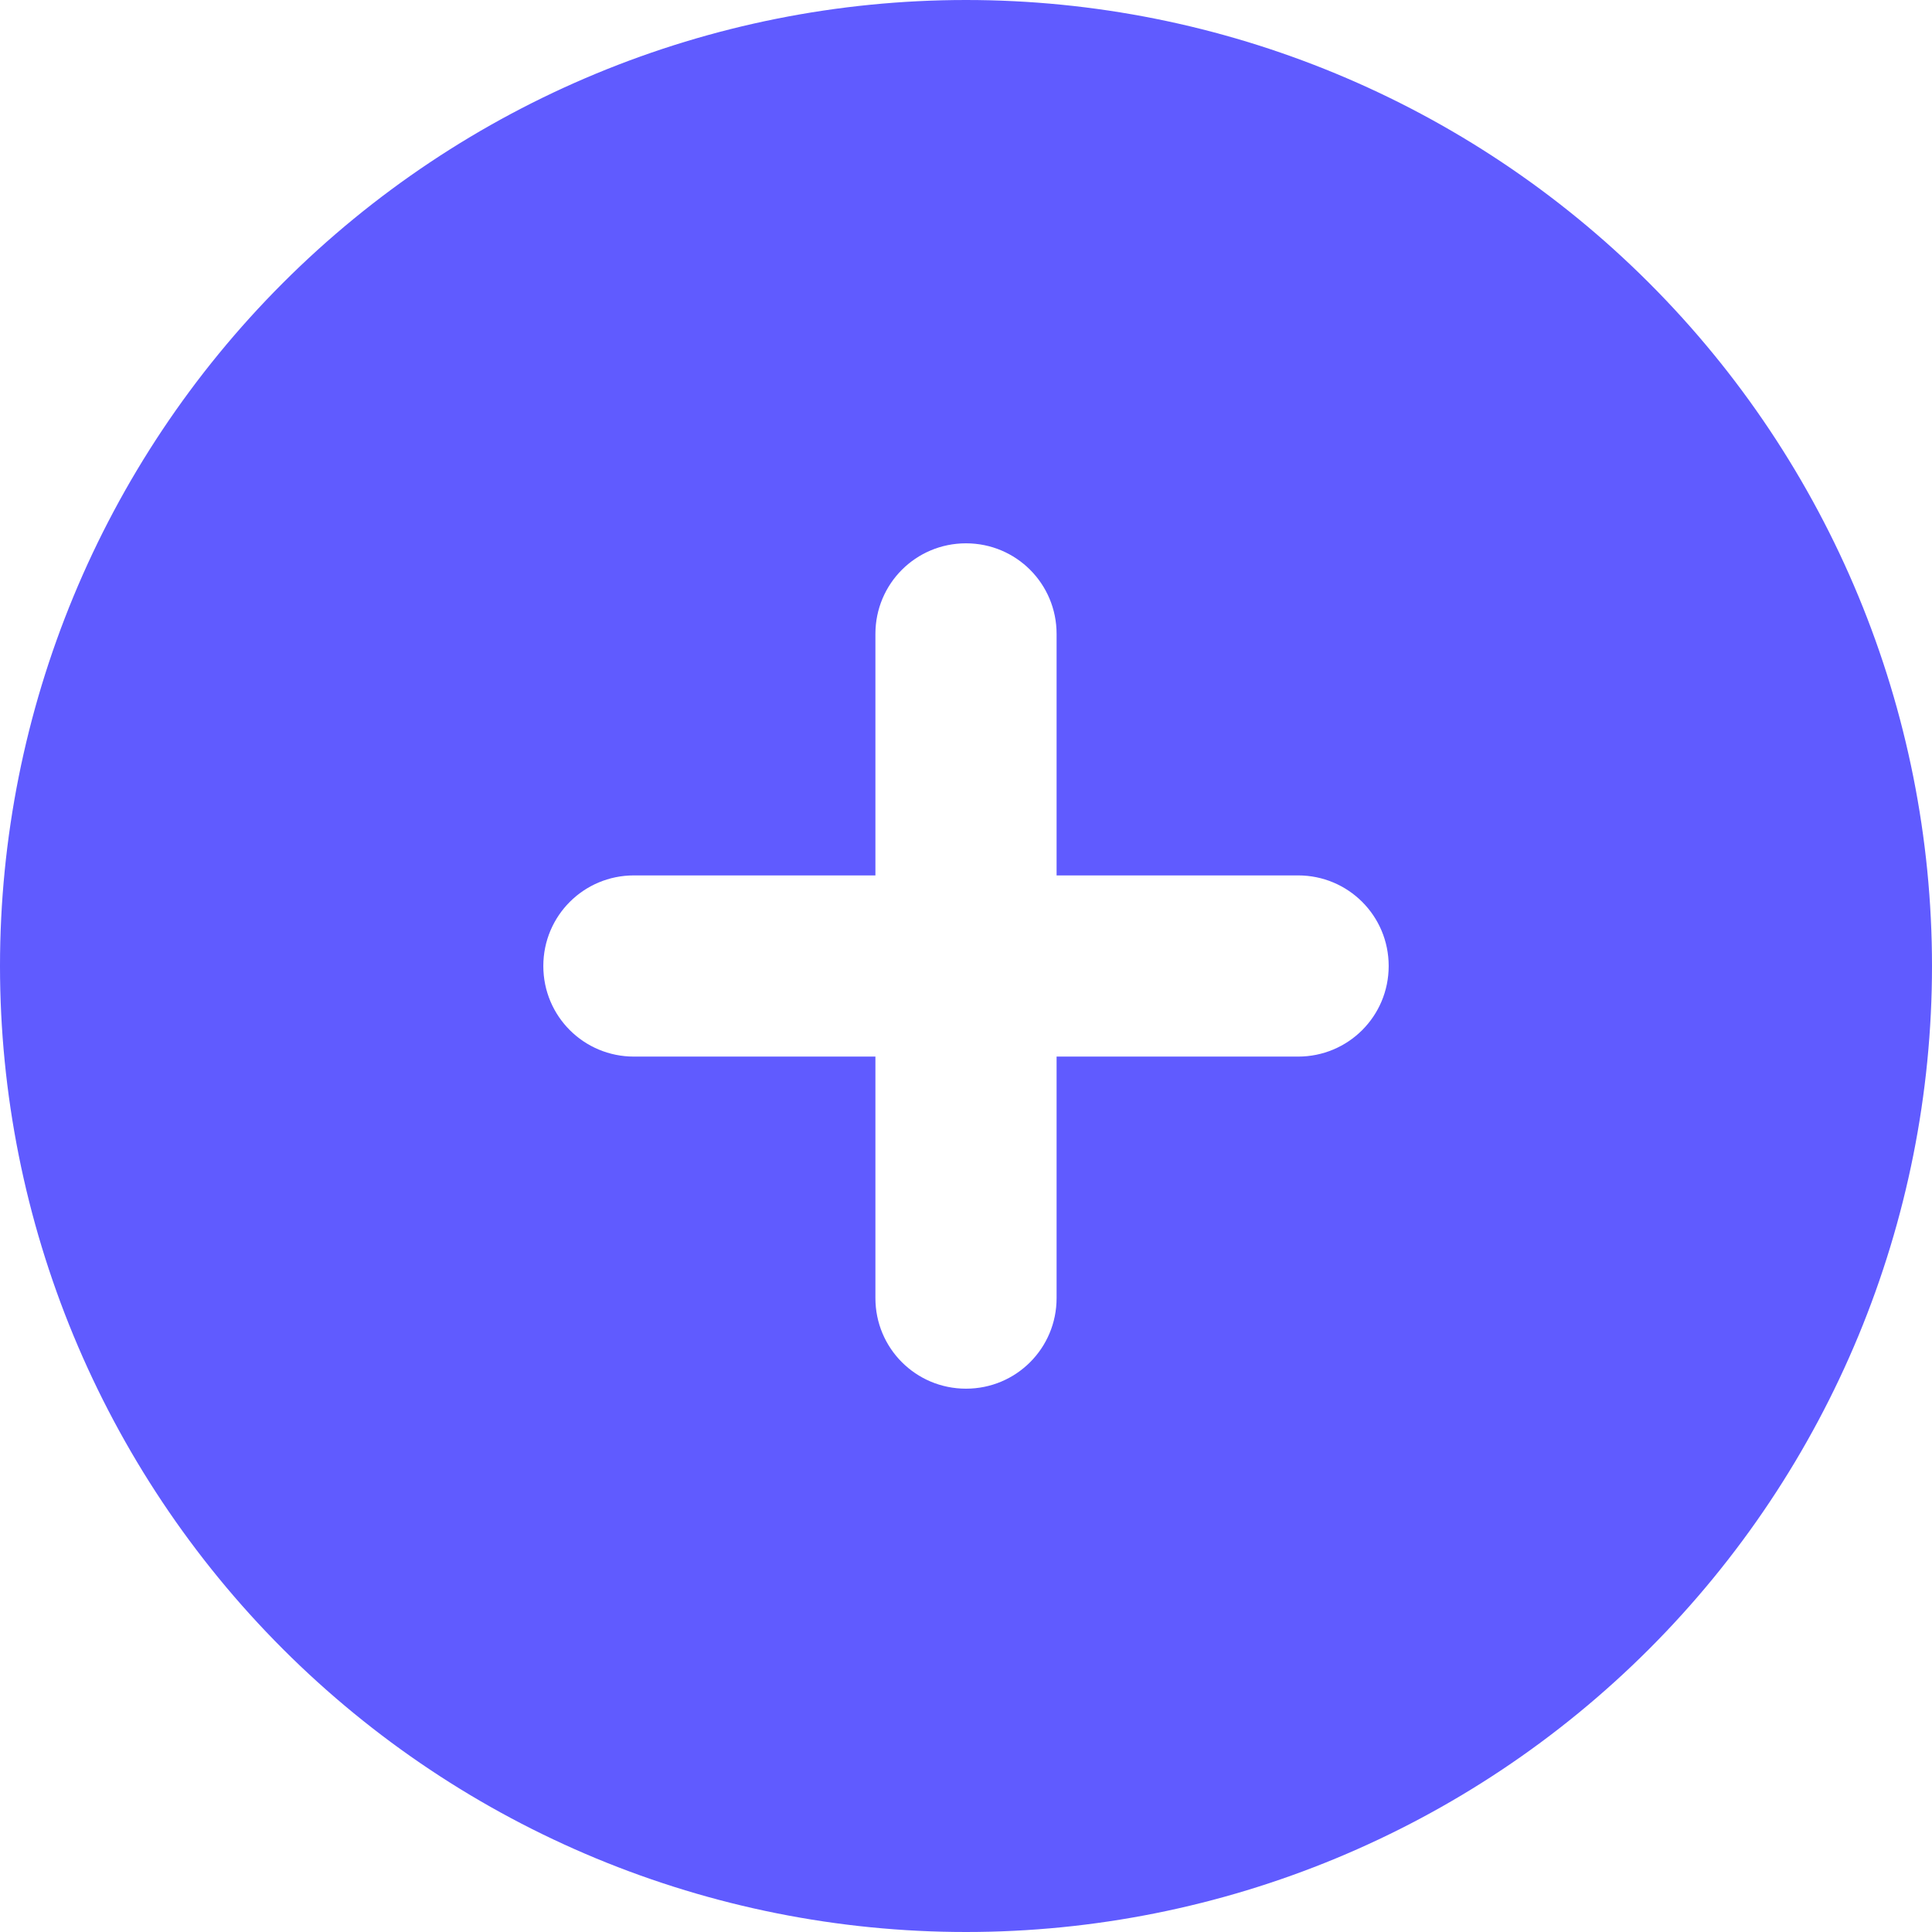 <svg width="18" height="18" viewBox="0 0 18 18" fill="none" xmlns="http://www.w3.org/2000/svg">
<path d="M9 18C11.387 18 13.676 17.052 15.364 15.364C17.052 13.676 18 11.387 18 9C18 6.613 17.052 4.324 15.364 2.636C13.676 0.948 11.387 0 9 0C6.613 0 4.324 0.948 2.636 2.636C0.948 4.324 0 6.613 0 9C0 11.387 0.948 13.676 2.636 15.364C4.324 17.052 6.613 18 9 18ZM8.156 12.094V9.844H5.906C5.439 9.844 5.062 9.468 5.062 9C5.062 8.532 5.439 8.156 5.906 8.156H8.156V5.906C8.156 5.439 8.532 5.062 9 5.062C9.468 5.062 9.844 5.439 9.844 5.906V8.156H12.094C12.561 8.156 12.938 8.532 12.938 9C12.938 9.468 12.561 9.844 12.094 9.844H9.844V12.094C9.844 12.561 9.468 12.938 9 12.938C8.532 12.938 8.156 12.561 8.156 12.094Z" fill="#605BFF"/>
</svg>
